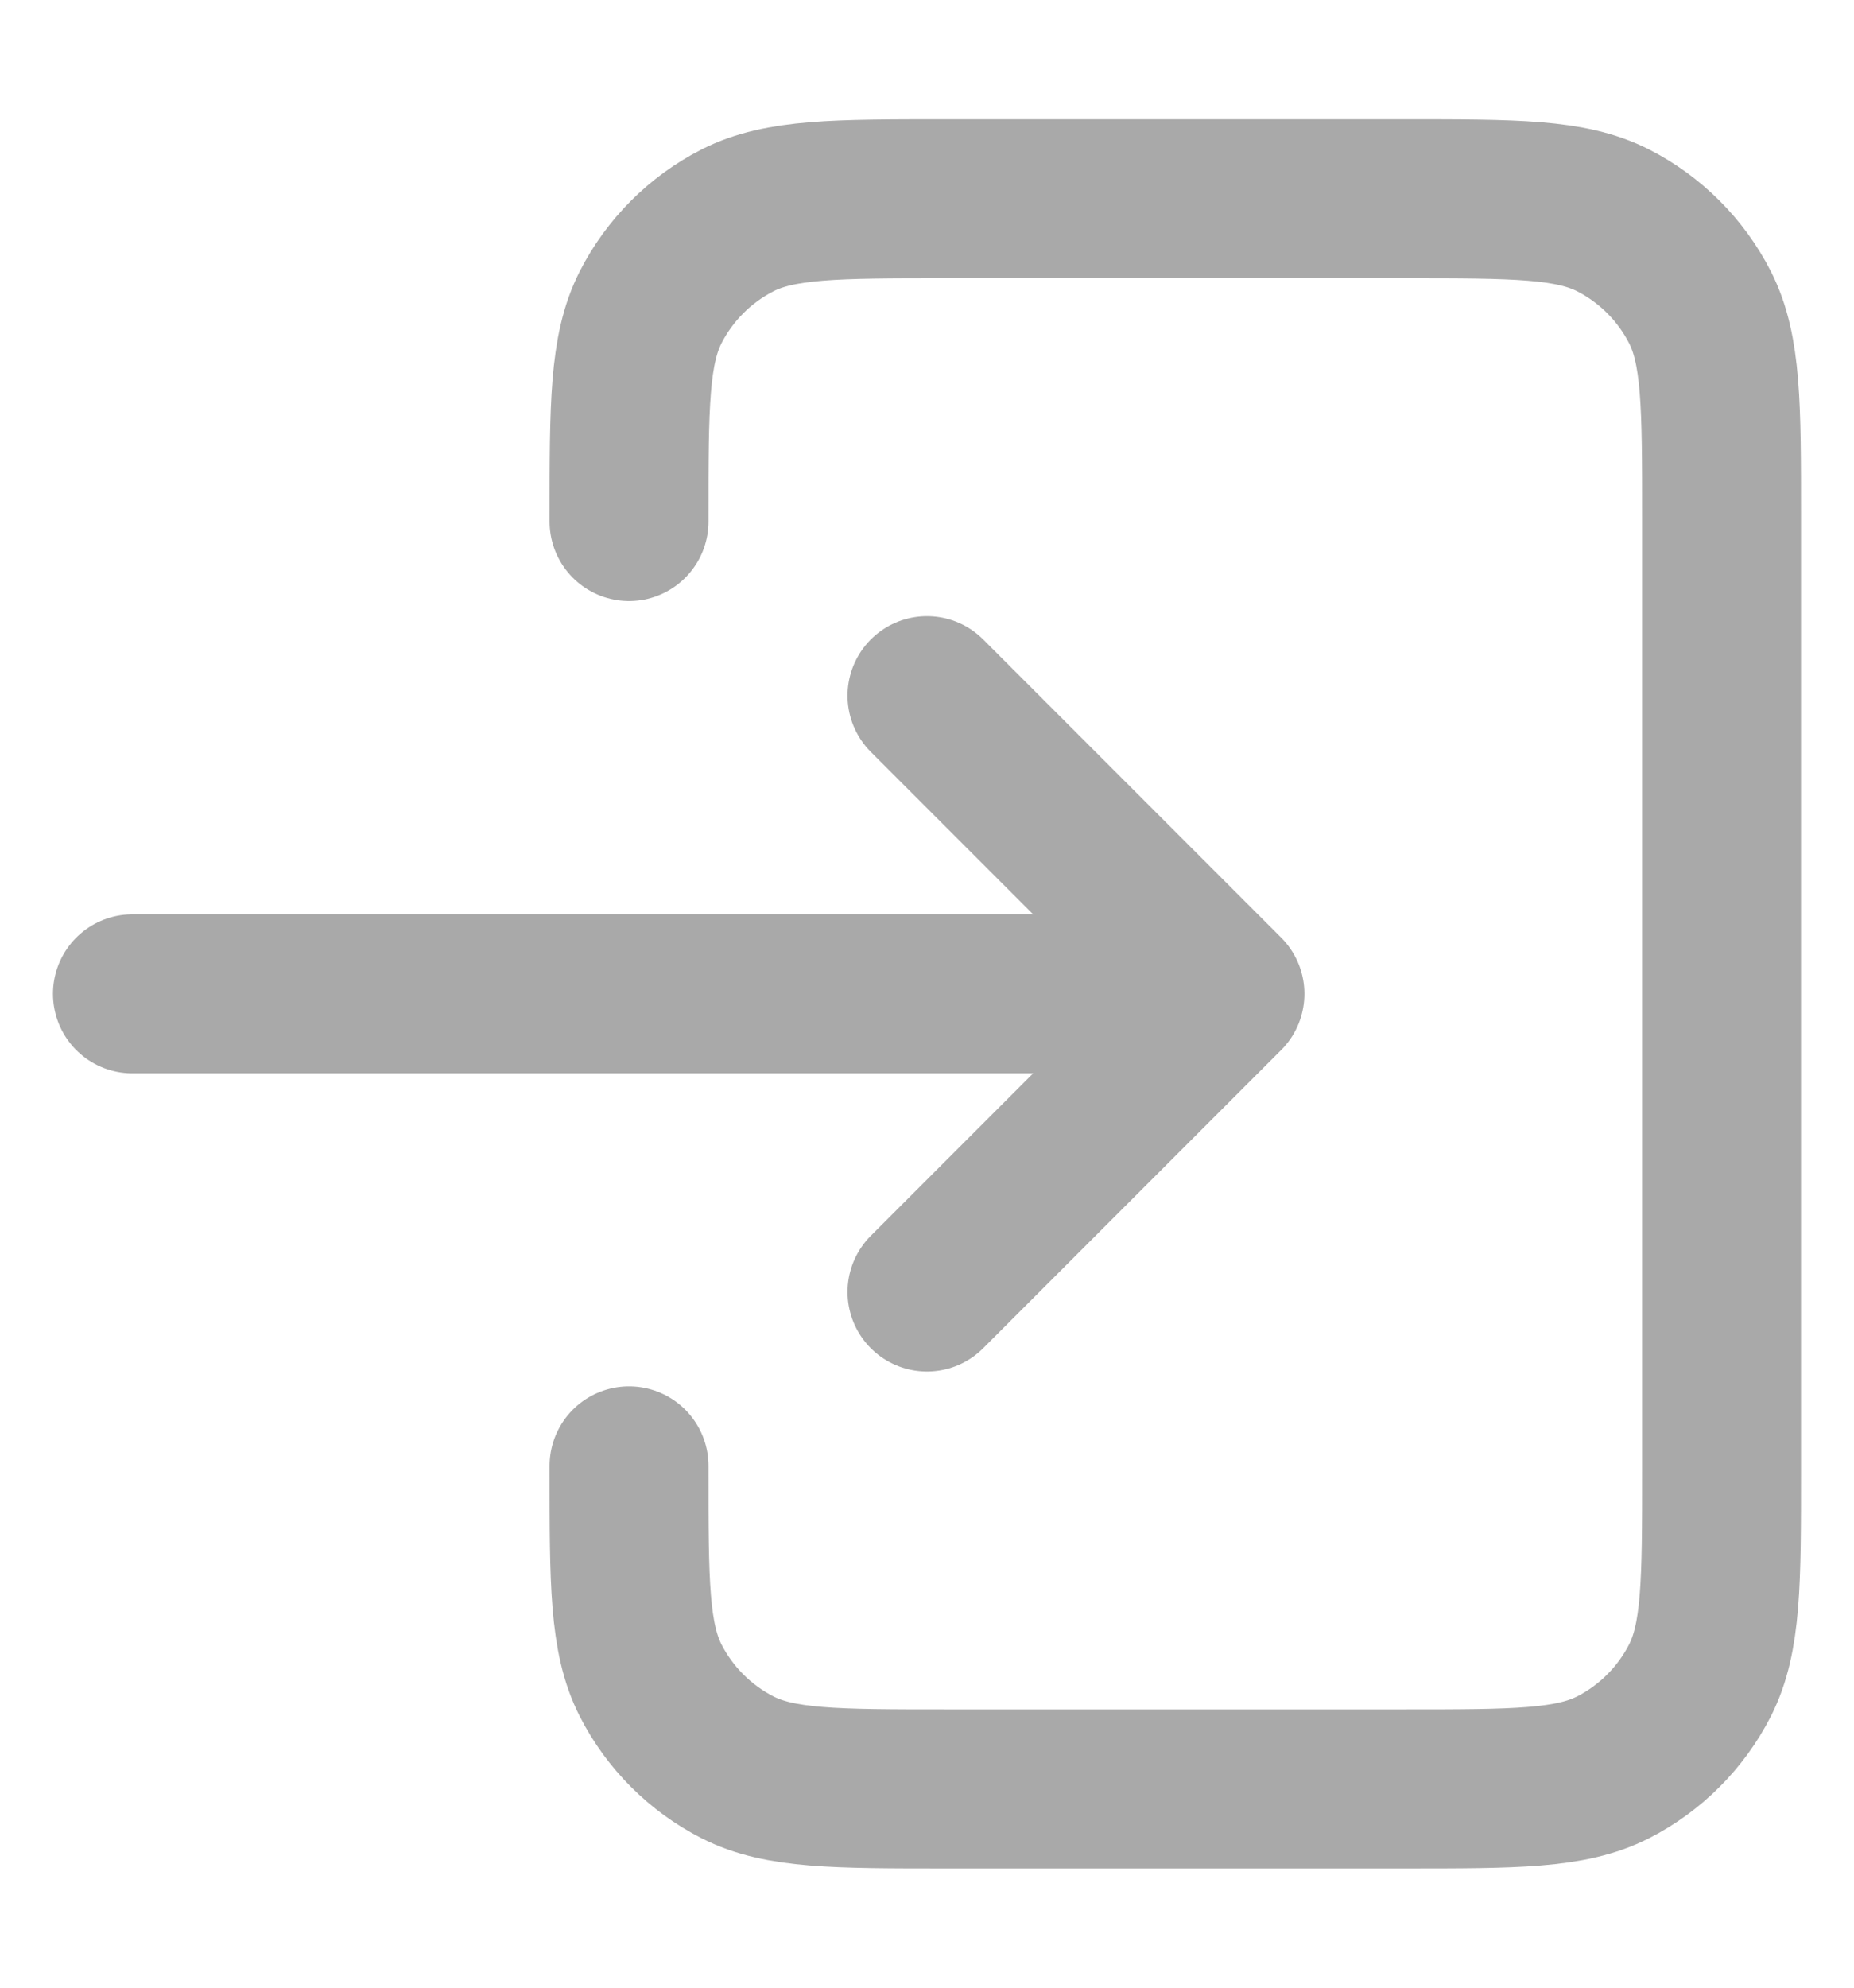<svg xmlns="http://www.w3.org/2000/svg" width="14" height="15" viewBox="0 0 14 15" fill="none">
  <g clip-path="url(#clip0_2395_3394)">
    <path d="M7 9.75L9.25 7.5M9.25 7.5L7 5.25M9.25 7.5H1M4.75 3.936V3.9C4.75 3.06 4.75 2.64 4.913 2.319C5.057 2.037 5.287 1.807 5.569 1.663C5.89 1.5 6.31 1.5 7.15 1.5H10.6C11.44 1.5 11.86 1.5 12.181 1.663C12.463 1.807 12.693 2.037 12.837 2.319C13 2.639 13 3.059 13 3.898V11.103C13 11.941 13 12.36 12.837 12.681C12.693 12.963 12.463 13.193 12.181 13.337C11.86 13.5 11.441 13.5 10.602 13.5H7.148C6.309 13.5 5.889 13.5 5.569 13.337C5.287 13.193 5.057 12.963 4.913 12.681C4.75 12.36 4.75 11.94 4.75 11.1V11.062" stroke="#A9A9A9" stroke-width="1.2" stroke-linecap="round" stroke-linejoin="round"/>
  </g>
  <defs>
    <clipPath id="clip0_2395_3394">
      <rect width="14" height="14" fill="white" transform="translate(0 0.5)"/>
    </clipPath>
  </defs>
</svg>